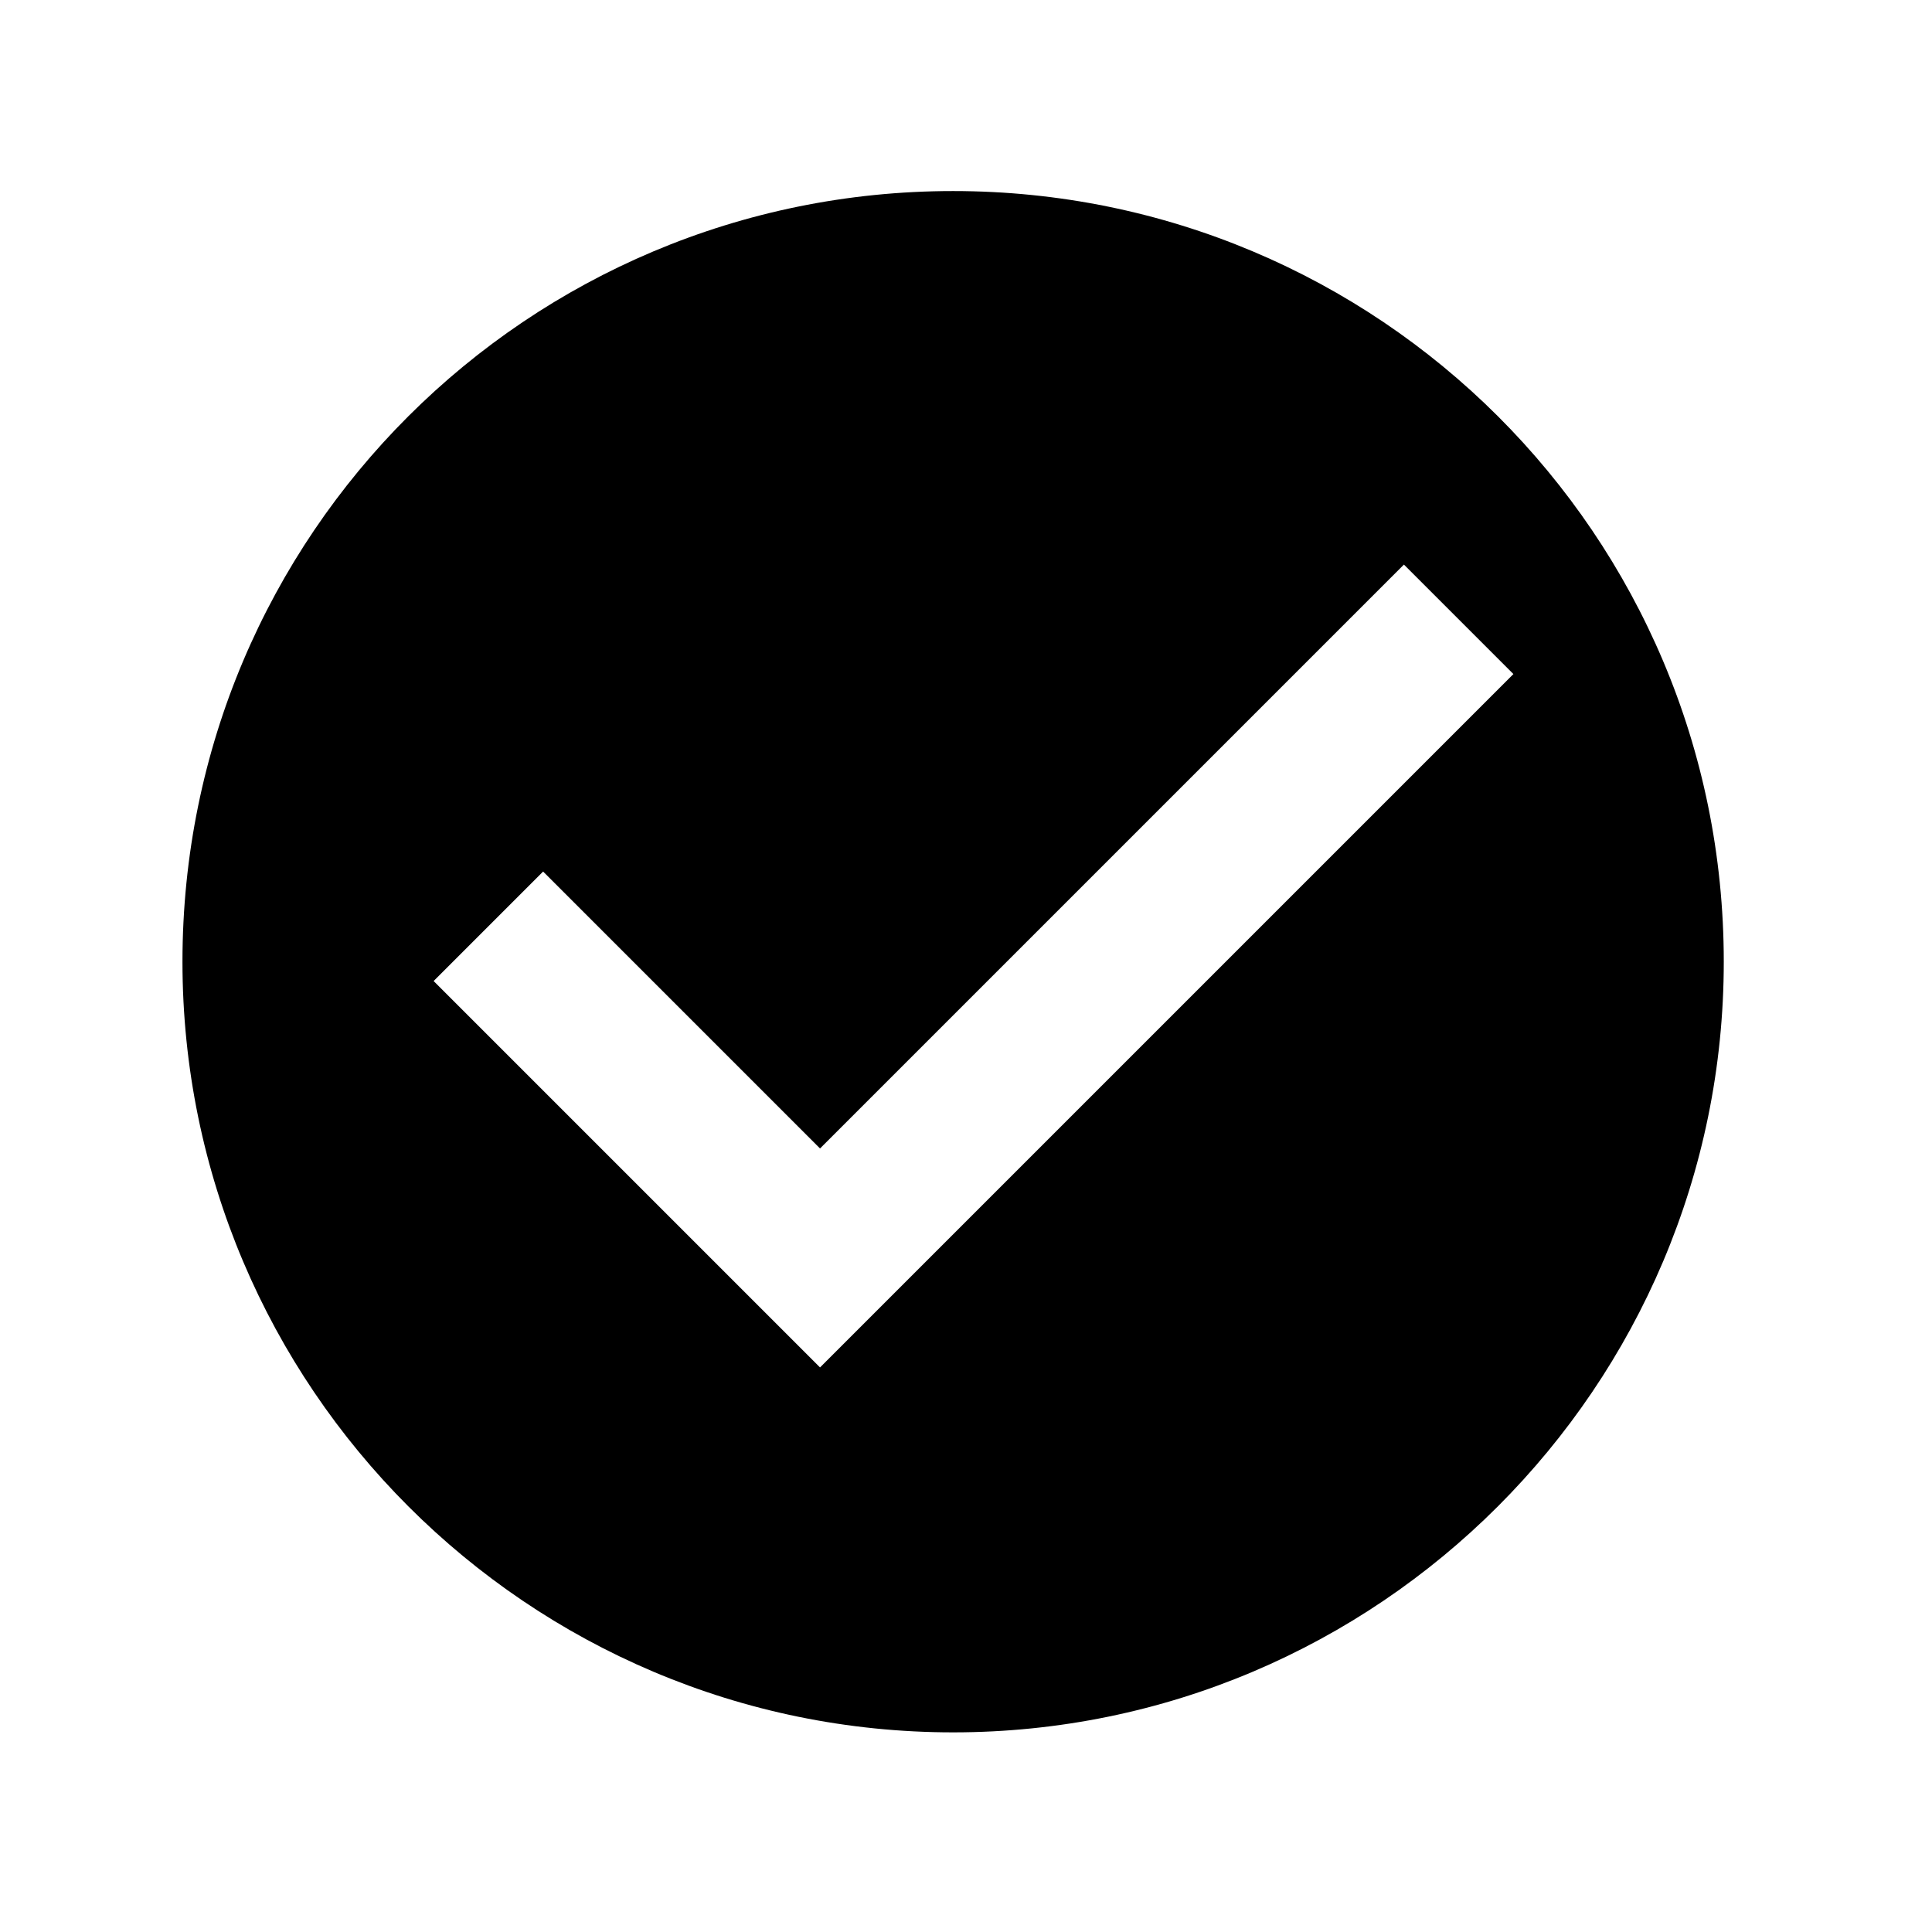 <?xml version="1.0" encoding="utf-8"?>
<!-- Generator: Adobe Illustrator 19.1.1, SVG Export Plug-In . SVG Version: 6.00 Build 0)  -->
<!DOCTYPE svg PUBLIC "-//W3C//DTD SVG 1.1//EN" "http://www.w3.org/Graphics/SVG/1.1/DTD/svg11.dtd">
<svg version="1.1" id="icons" xmlns="http://www.w3.org/2000/svg" xmlns:xlink="http://www.w3.org/1999/xlink" x="0px" y="0px"
	 viewBox="0 0 90 90" enable-background="new 0 0 90 90" xml:space="preserve">
<path d="M44.4,8.9C24.6,8.9,8.5,24.9,8.5,44.8c0,19.8,16.1,35.9,35.9,35.9c19.8,0,35.9-16.1,35.9-35.9C80.3,24.9,64.2,8.9,44.4,8.9z
	 M38.2,63.7l-18-18l5.1-5.1l12.9,12.9l27.2-27.2l5.1,5.1L38.2,63.7z"/>
</svg>
